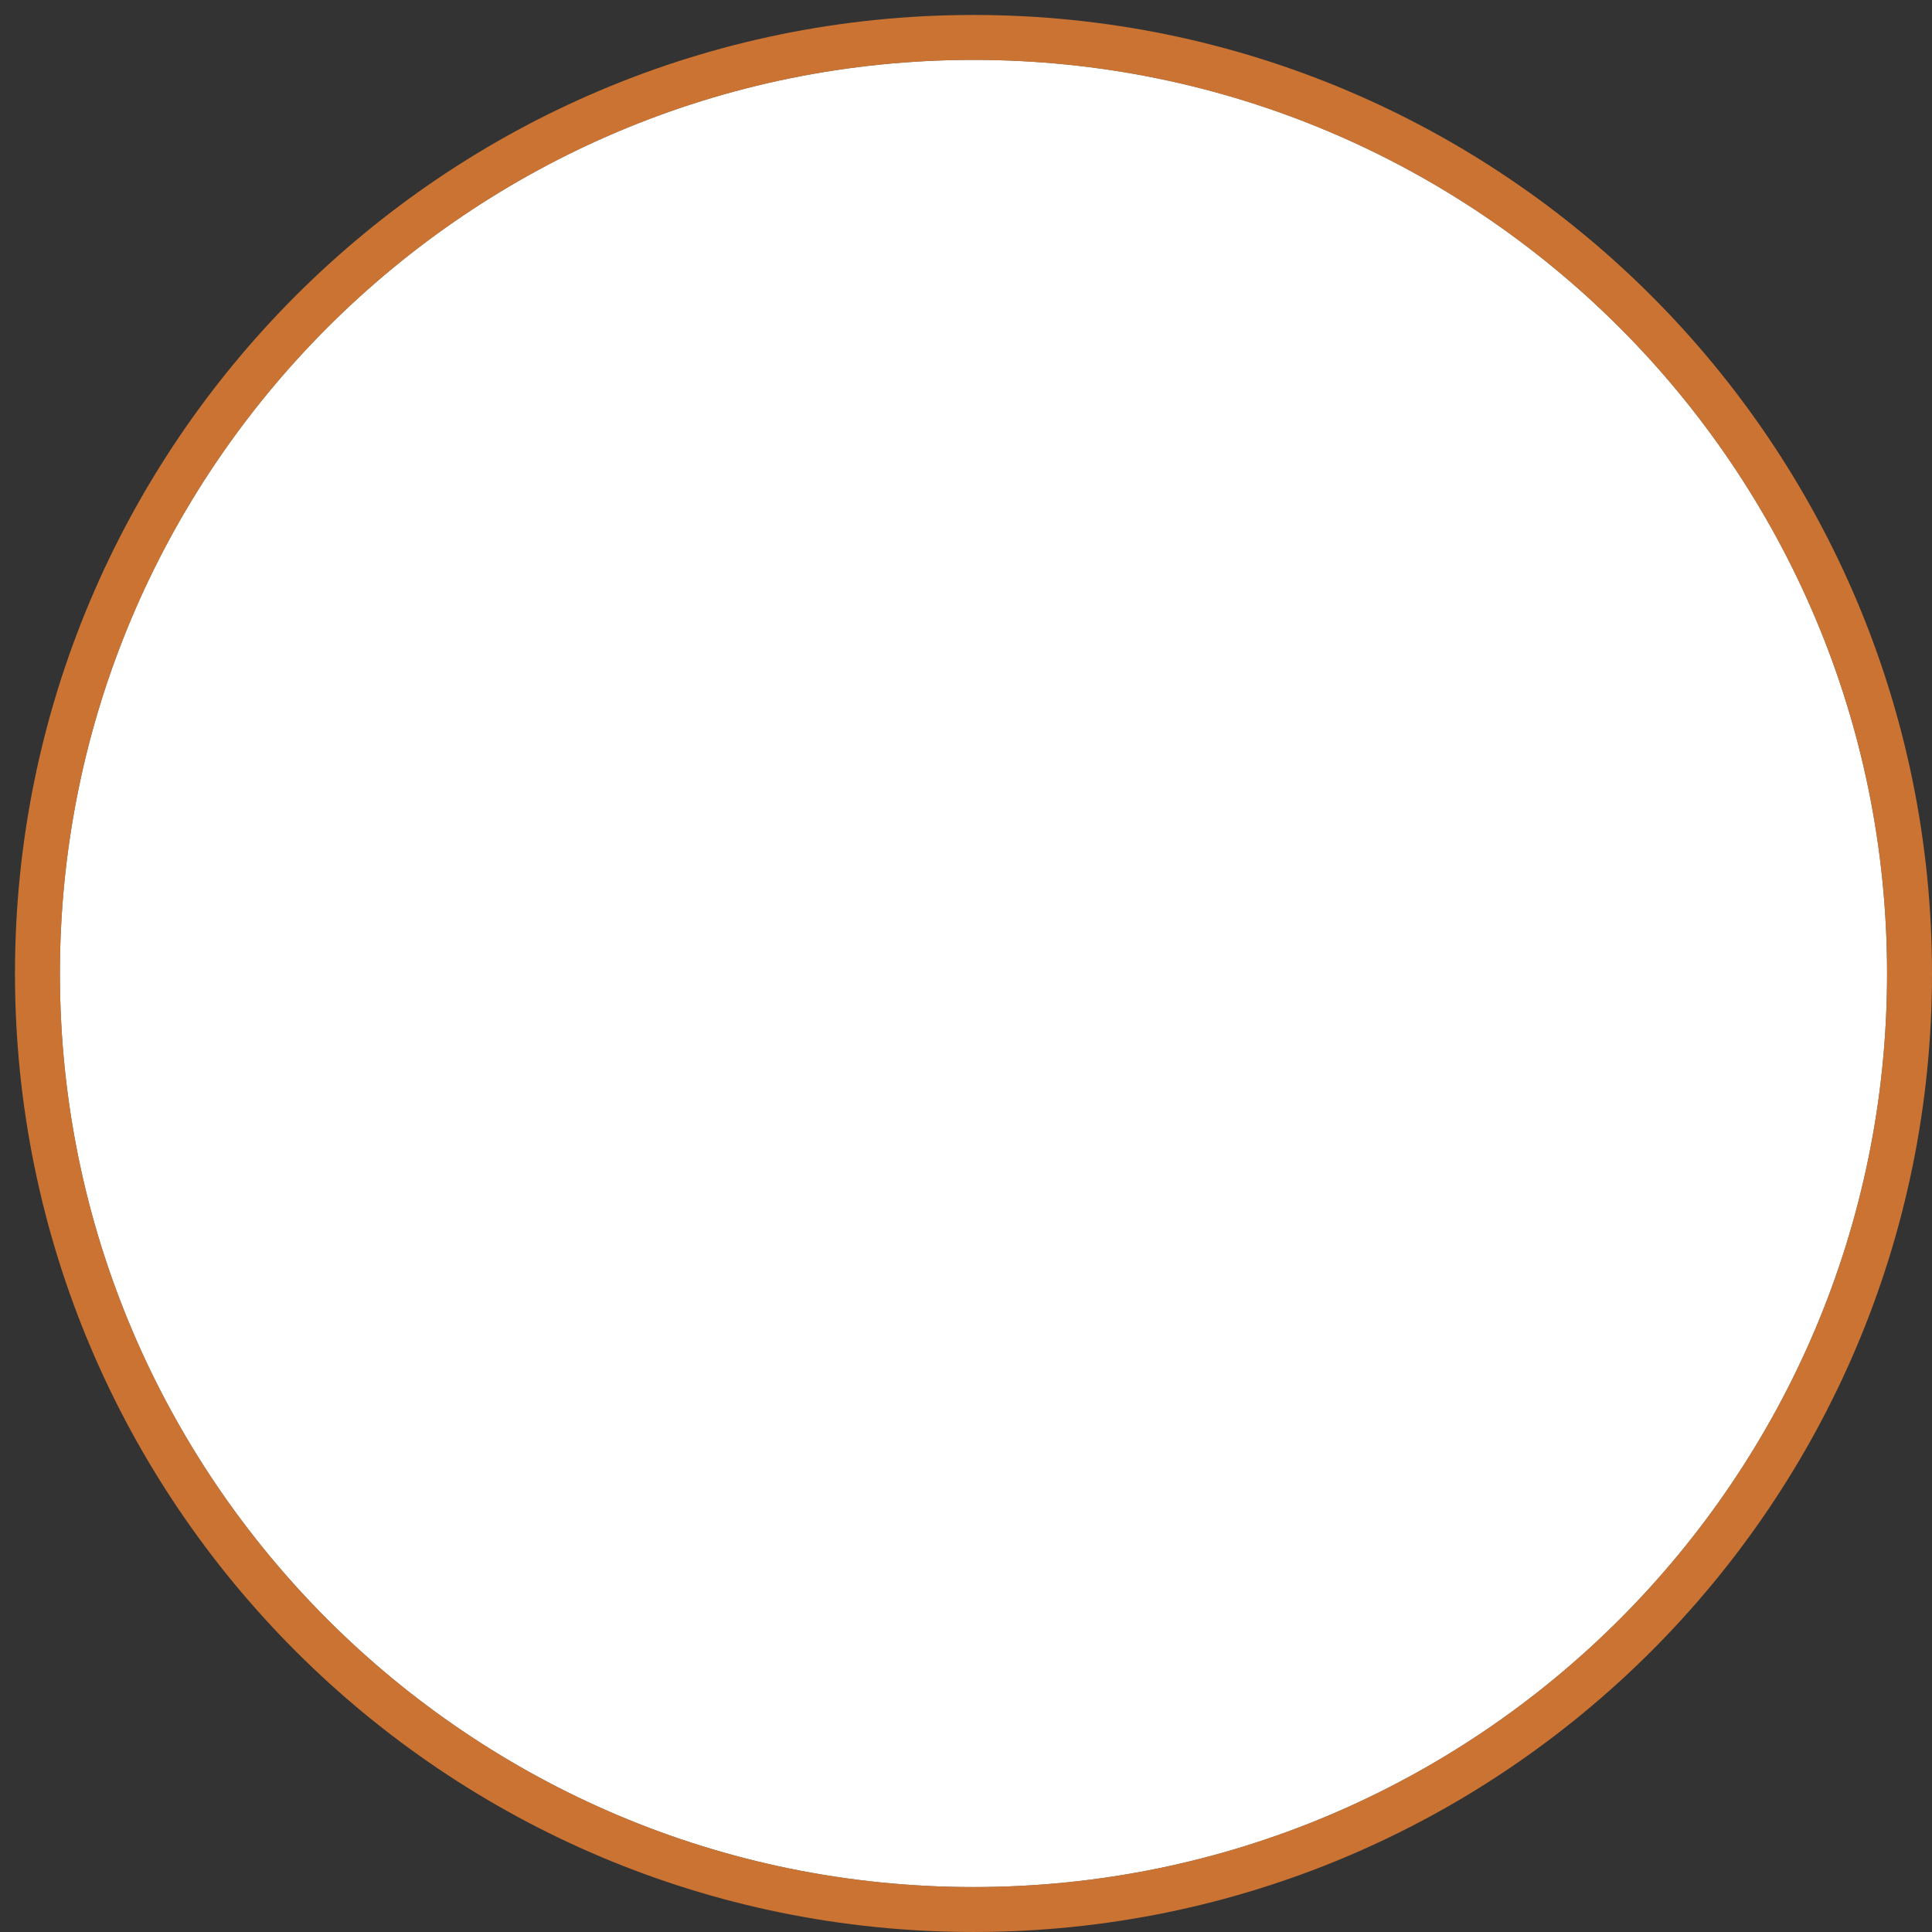 <svg id="SvgjsSvg1035" xmlns="http://www.w3.org/2000/svg" version="1.1" xmlns:xlink="http://www.w3.org/1999/xlink" xmlns:svgjs="http://svgjs.com/svgjs" width="129" height="129"><rect width="100%" height="100%" fill="#333333" stroke="none"/><defs id="SvgjsDefs1036"><clipPath id="SvgjsClipPath1040"><path id="SvgjsPath1039" d="M95 654L95 525L224 525L224 654ZM99 589.999C99 623.689 126.311 650.999 160 650.999C193.689 650.999 221 623.689 221 589.999C221 556.31 193.689 528.999 160 528.999C126.311 528.999 99 556.31 99 589.999Z " fill="#ffffff"></path></clipPath></defs><path id="SvgjsPath1037" d="M160 528.999C193.689 528.999 221 556.31 221 589.999C221 623.689 193.689 650.999 160 650.999C126.311 650.999 99 623.689 99 589.999C99 556.31 126.311 528.999 160 528.999Z " fill="#ffffff" transform="matrix(1,0,0,1,-95,-525)"></path><path id="SvgjsPath1038" d="M160 528.999C193.689 528.999 221 556.31 221 589.999C221 623.689 193.689 650.999 160 650.999C126.311 650.999 99 623.689 99 589.999C99 556.31 126.311 528.999 160 528.999Z " fill-opacity="0" fill="#ffffff" stroke-dasharray="0" stroke-linejoin="round" stroke-linecap="round" stroke-opacity="0.74" stroke="#ff8a34" stroke-miterlimit="50" stroke-width="6" clip-path="url(&quot;#SvgjsClipPath1040&quot;)" transform="matrix(1,0,0,1,-95,-525)"></path></svg>